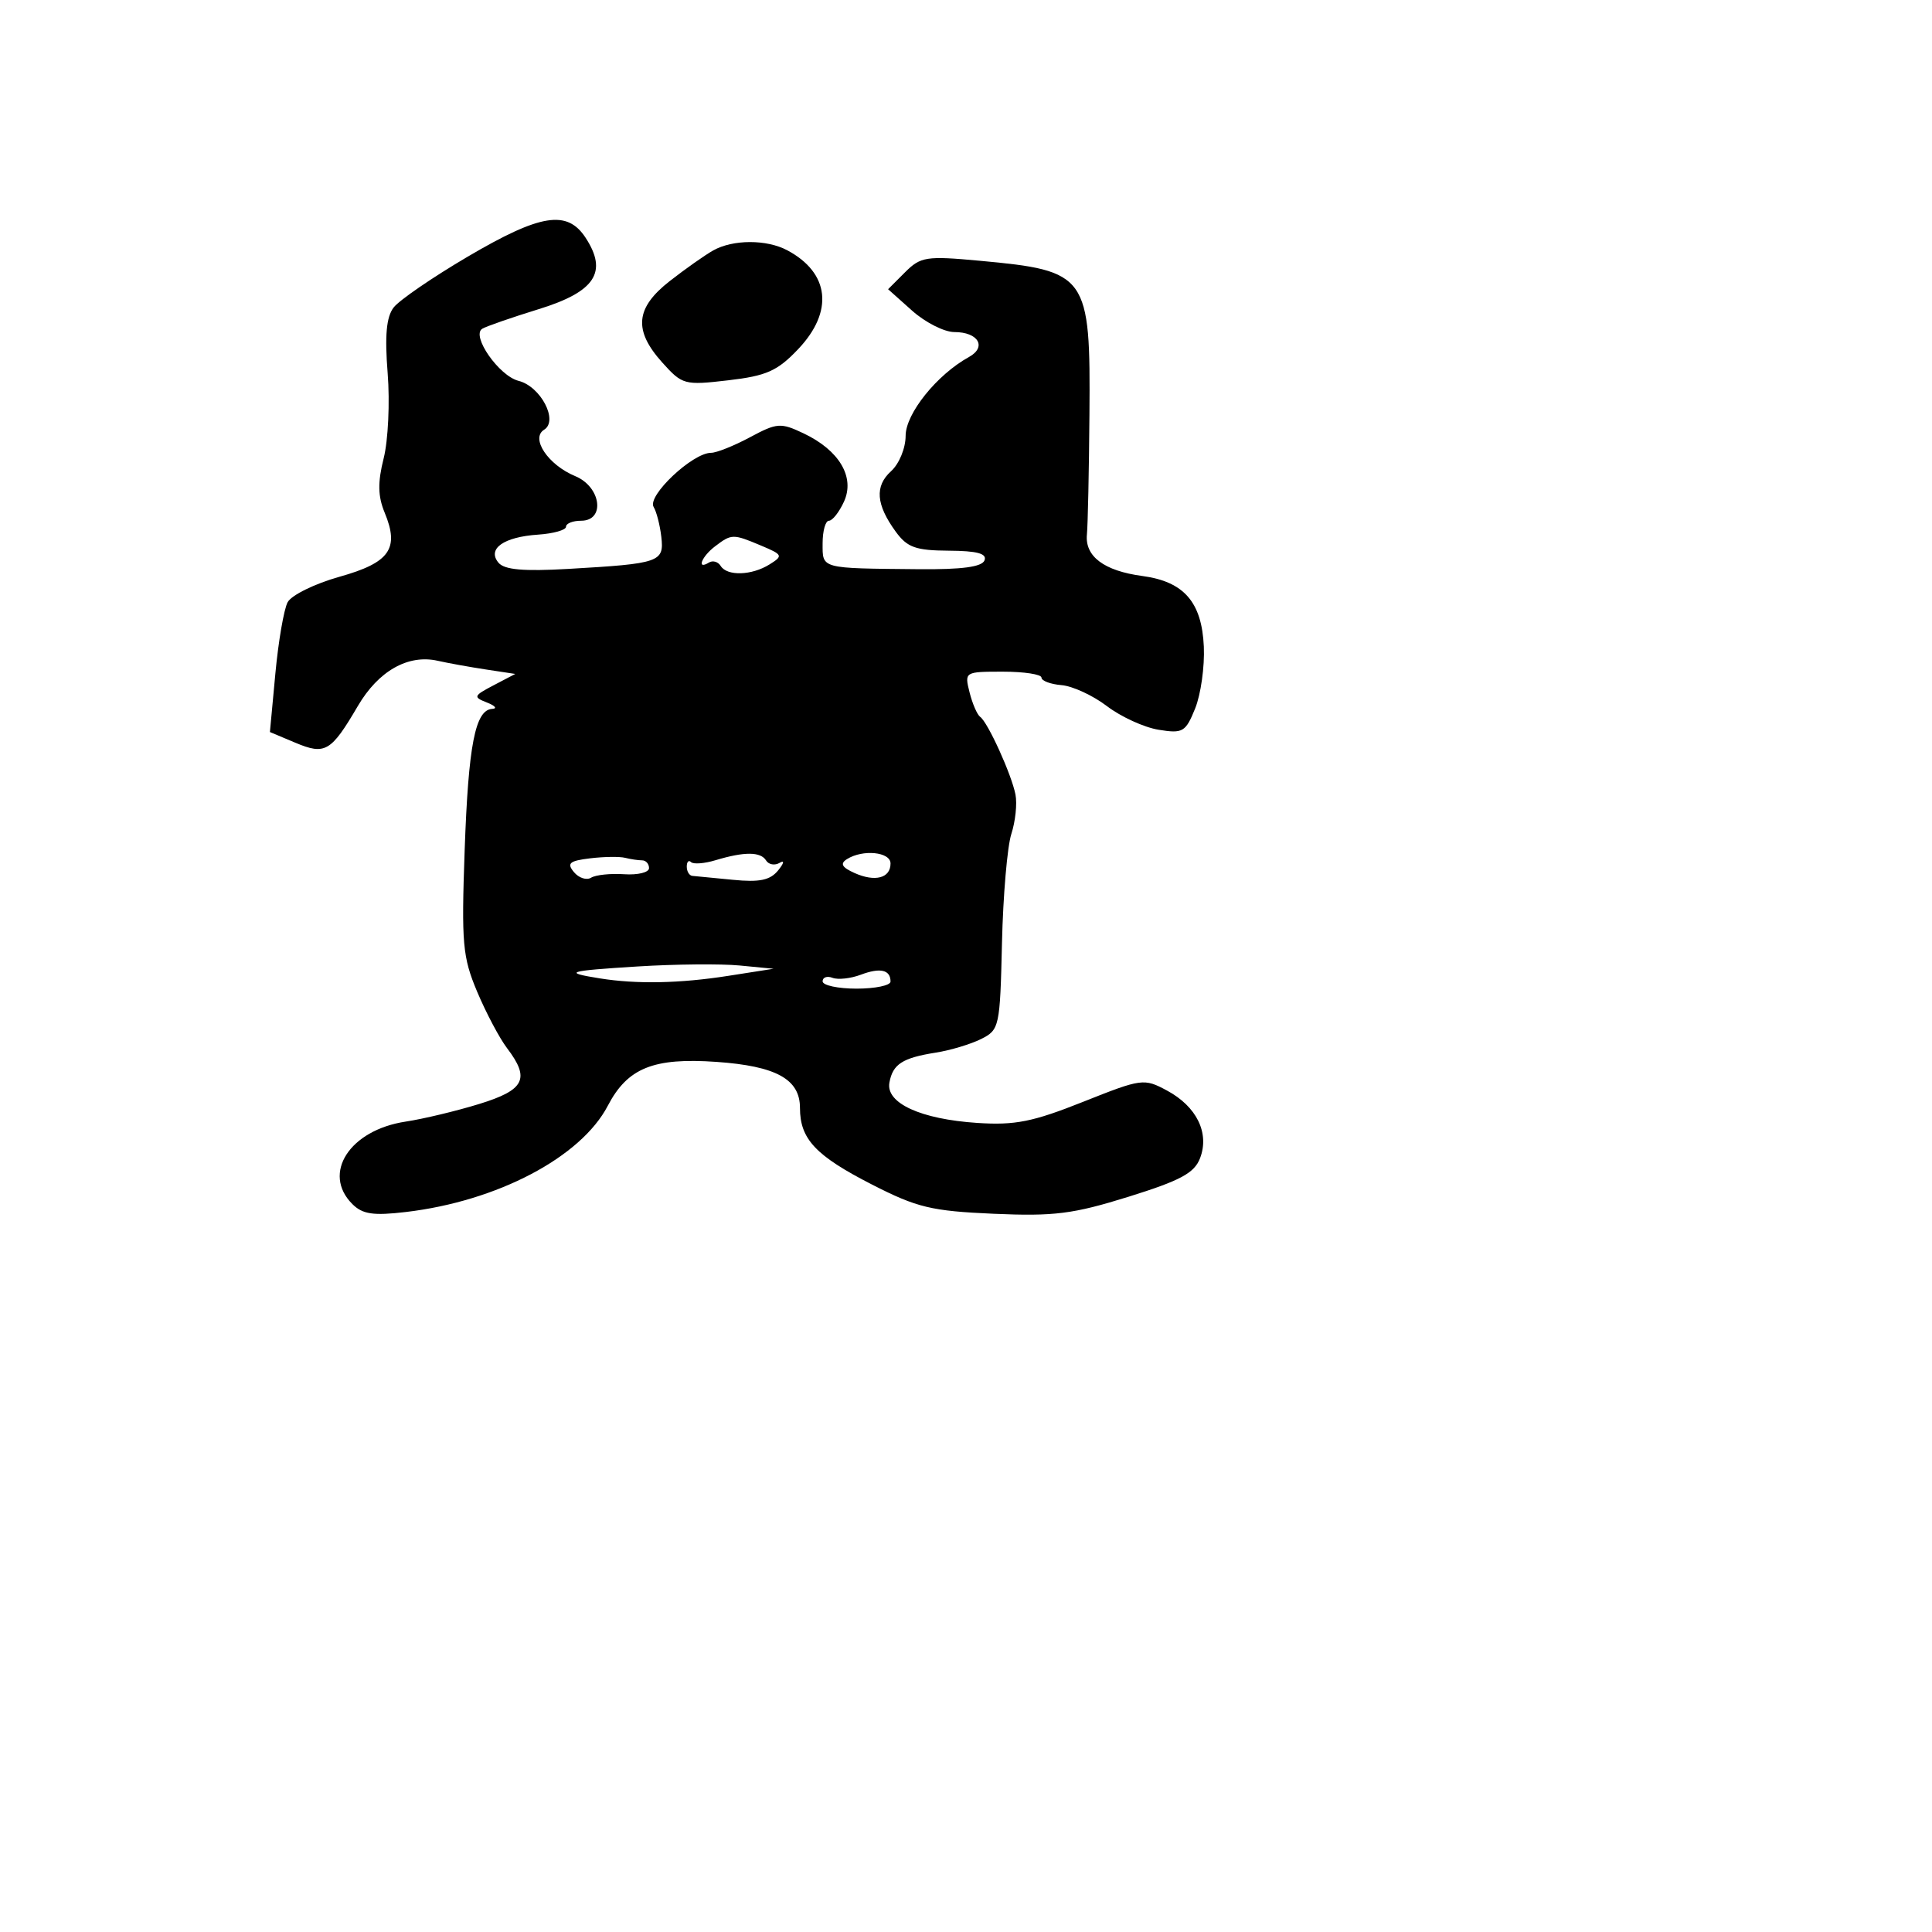 <svg xmlns="http://www.w3.org/2000/svg" width="256" height="256" viewBox="0 0 256 256" version="1.1">
	<path d="M 61.998 33.995 C 57.324 36.742, 52.896 39.780, 52.158 40.745 C 51.193 42.006, 50.971 44.459, 51.368 49.466 C 51.672 53.298, 51.434 58.362, 50.840 60.720 C 50.034 63.923, 50.067 65.747, 50.971 67.930 C 52.950 72.708, 51.648 74.555, 44.981 76.425 C 41.701 77.346, 38.611 78.864, 38.113 79.799 C 37.616 80.735, 36.884 84.987, 36.487 89.249 L 35.765 96.998 39.133 98.414 C 43.085 100.076, 43.860 99.621, 47.416 93.552 C 50.144 88.898, 54.074 86.672, 58 87.557 C 59.375 87.867, 62.249 88.386, 64.387 88.710 L 68.275 89.300 65.403 90.805 C 62.738 92.201, 62.674 92.365, 64.516 93.084 C 65.607 93.511, 65.926 93.891, 65.225 93.930 C 62.969 94.054, 62.064 98.691, 61.570 112.660 C 61.133 125.026, 61.291 126.815, 63.229 131.415 C 64.407 134.212, 66.188 137.573, 67.186 138.885 C 70.272 142.941, 69.532 144.425, 63.497 146.283 C 60.471 147.215, 56.084 148.266, 53.747 148.619 C 46.333 149.738, 42.622 155.480, 46.687 159.544 C 48.037 160.894, 49.453 161.105, 53.762 160.598 C 65.890 159.173, 76.973 153.345, 80.536 146.519 C 83.154 141.505, 86.587 140.119, 94.939 140.705 C 102.851 141.261, 106 142.996, 106 146.801 C 106 150.931, 108.079 153.143, 115.548 156.961 C 121.524 160.015, 123.414 160.469, 131.655 160.830 C 139.685 161.181, 142.188 160.865, 149.538 158.574 C 156.440 156.422, 158.264 155.436, 159.019 153.451 C 160.284 150.123, 158.567 146.620, 154.632 144.503 C 151.580 142.862, 151.294 142.900, 143.500 146.004 C 136.851 148.652, 134.487 149.123, 129.500 148.794 C 122.004 148.299, 117.365 146.175, 117.850 143.460 C 118.288 141.007, 119.571 140.176, 124 139.477 C 125.925 139.173, 128.625 138.362, 130 137.676 C 132.423 136.466, 132.508 136.073, 132.767 124.964 C 132.913 118.659, 133.473 112.150, 134.009 110.500 C 134.546 108.850, 134.793 106.504, 134.557 105.287 C 134.044 102.635, 130.898 95.708, 129.881 94.990 C 129.484 94.709, 128.849 93.247, 128.471 91.740 C 127.788 89.021, 127.823 89, 132.892 89 C 135.701 89, 138 89.352, 138 89.782 C 138 90.212, 139.196 90.663, 140.658 90.784 C 142.120 90.905, 144.829 92.158, 146.678 93.568 C 148.527 94.978, 151.604 96.386, 153.517 96.696 C 156.734 97.219, 157.095 97.009, 158.362 93.880 C 159.115 92.021, 159.634 88.329, 159.514 85.676 C 159.248 79.780, 156.881 77.062, 151.367 76.322 C 146.293 75.642, 143.739 73.727, 144.022 70.815 C 144.146 69.542, 144.296 62.425, 144.356 55 C 144.505 36.421, 144.116 35.874, 129.828 34.553 C 122.717 33.896, 121.992 34.008, 119.917 36.083 L 117.677 38.323 120.854 41.161 C 122.602 42.723, 125.123 44, 126.457 44 C 129.633 44, 130.792 45.981, 128.390 47.306 C 124.148 49.644, 120 54.806, 120 57.745 C 120 59.382, 119.145 61.464, 118.074 62.433 C 115.883 64.416, 116.069 66.851, 118.689 70.449 C 120.212 72.541, 121.331 72.942, 125.719 72.969 C 129.475 72.991, 130.802 73.350, 130.454 74.250 C 130.118 75.119, 127.460 75.476, 121.735 75.422 C 108.625 75.299, 109 75.400, 109 72 C 109 70.350, 109.378 69, 109.839 69 C 110.301 69, 111.200 67.857, 111.836 66.460 C 113.312 63.222, 111.207 59.667, 106.489 57.428 C 103.441 55.981, 102.964 56.015, 99.376 57.939 C 97.260 59.072, 94.941 60, 94.223 60 C 91.765 60, 85.706 65.716, 86.611 67.180 C 86.988 67.789, 87.445 69.567, 87.627 71.130 C 88.017 74.484, 87.439 74.684, 75.311 75.382 C 69.354 75.724, 66.830 75.500, 66.049 74.559 C 64.520 72.717, 66.736 71.148, 71.298 70.841 C 73.334 70.703, 75 70.233, 75 69.796 C 75 69.358, 75.900 69, 77 69 C 80.241 69, 79.651 64.512, 76.222 63.092 C 72.625 61.602, 70.262 58.074, 72.101 56.938 C 74.026 55.748, 71.644 51.200, 68.712 50.464 C 66.121 49.814, 62.405 44.486, 63.898 43.563 C 64.410 43.247, 67.788 42.074, 71.405 40.957 C 78.872 38.650, 80.572 36.048, 77.587 31.493 C 75.149 27.772, 71.621 28.339, 61.998 33.995 M 94.500 33.186 C 93.400 33.805, 90.813 35.629, 88.750 37.240 C 84.188 40.802, 83.914 43.759, 87.750 48.030 C 90.413 50.994, 90.691 51.069, 96.500 50.392 C 101.568 49.802, 103.005 49.162, 105.750 46.275 C 110.498 41.282, 109.938 36.158, 104.316 33.163 C 101.576 31.704, 97.115 31.715, 94.500 33.186 M 94.750 72.392 C 92.953 73.756, 92.260 75.575, 93.931 74.543 C 94.443 74.226, 95.144 74.425, 95.490 74.984 C 96.342 76.363, 99.603 76.265, 101.966 74.789 C 103.795 73.647, 103.732 73.507, 100.837 72.289 C 97.112 70.723, 96.944 70.726, 94.750 72.392 M 78.184 113.734 C 75.451 114.066, 75.076 114.386, 76.048 115.557 C 76.696 116.339, 77.721 116.672, 78.325 116.299 C 78.930 115.925, 80.904 115.719, 82.712 115.841 C 84.520 115.963, 86 115.599, 86 115.031 C 86 114.464, 85.587 114, 85.082 114 C 84.577 114, 83.564 113.850, 82.832 113.666 C 82.099 113.482, 80.008 113.513, 78.184 113.734 M 94.813 113.983 C 93.336 114.428, 91.873 114.540, 91.563 114.230 C 91.253 113.920, 91 114.192, 91 114.833 C 91 115.475, 91.338 116.027, 91.750 116.060 C 92.162 116.093, 94.576 116.326, 97.113 116.578 C 100.646 116.928, 102.051 116.635, 103.113 115.325 C 103.885 114.374, 103.977 113.930, 103.319 114.324 C 102.670 114.714, 101.856 114.575, 101.510 114.016 C 100.785 112.842, 98.628 112.832, 94.813 113.983 M 112.222 113.842 C 111.283 114.438, 111.548 114.924, 113.222 115.675 C 115.953 116.900, 118 116.361, 118 114.417 C 118 112.878, 114.318 112.512, 112.222 113.842 M 84.500 128.061 C 75.129 128.645, 74.505 128.843, 79.500 129.643 C 84.359 130.422, 90.094 130.308, 96.500 129.305 L 102.500 128.366 98 127.933 C 95.525 127.695, 89.450 127.752, 84.500 128.061 M 114.065 129.154 C 112.726 129.659, 111.039 129.845, 110.315 129.567 C 109.592 129.290, 109 129.499, 109 130.031 C 109 130.564, 111.025 131, 113.500 131 C 115.975 131, 118 130.577, 118 130.059 C 118 128.498, 116.635 128.184, 114.065 129.154" stroke="none" fill="black" fill-rule="evenodd"/>
</svg>